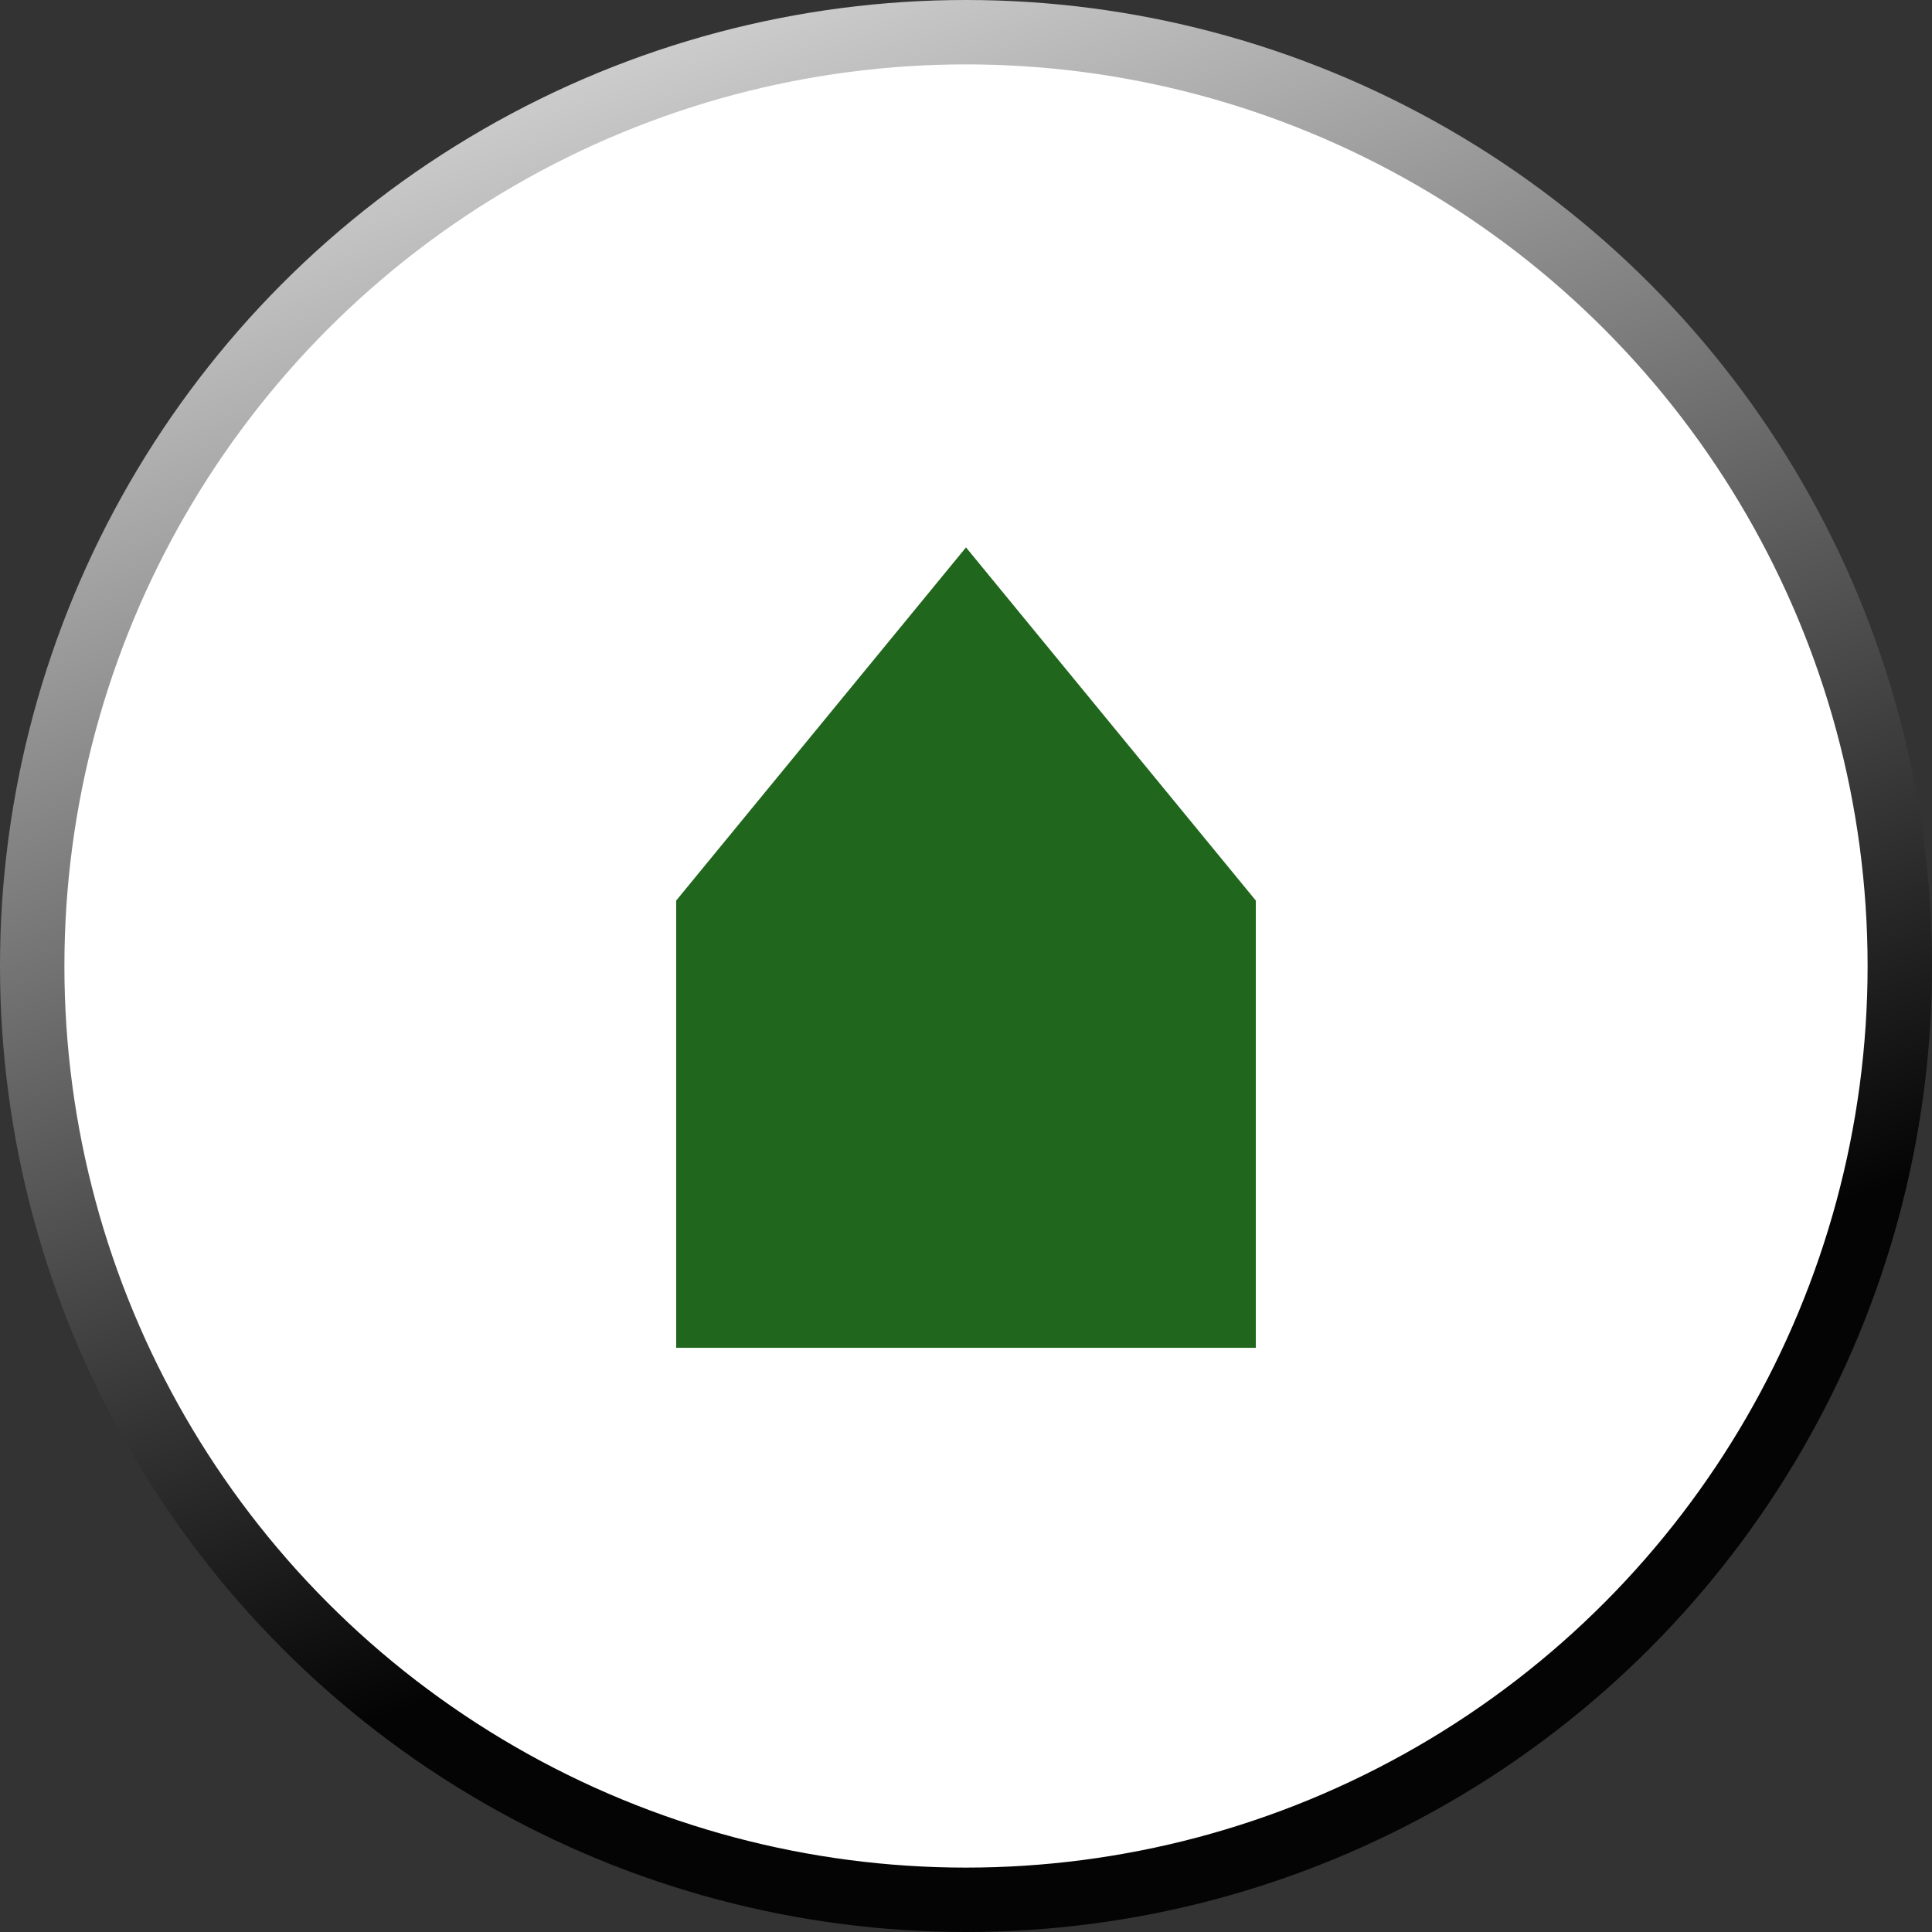<svg width="60" height="60" viewBox="0 0 60 60" fill="none" xmlns="http://www.w3.org/2000/svg">
<rect x="0" y="0" width="60" height="60" fill="#333333" stroke="none"/>
<circle cx="30" cy="30" r="29" fill="white" stroke="url(#paint0_linear_457_817)" stroke-width="2"/>
<path d="M21 41.858V27.967L30 17L39 27.967V41.858H30H21Z" fill="#20661C"/>
<defs>
<linearGradient id="paint0_linear_457_817" x1="25.304" y1="-38.124" x2="57.308" y2="52.599" gradientUnits="userSpaceOnUse">
<stop offset="0.029" stop-color="#8C8C8C"/>
<stop offset="0.25" stop-color="white"/>
<stop offset="0.85" stop-color="#040404"/>
</linearGradient>
</defs>
</svg>
